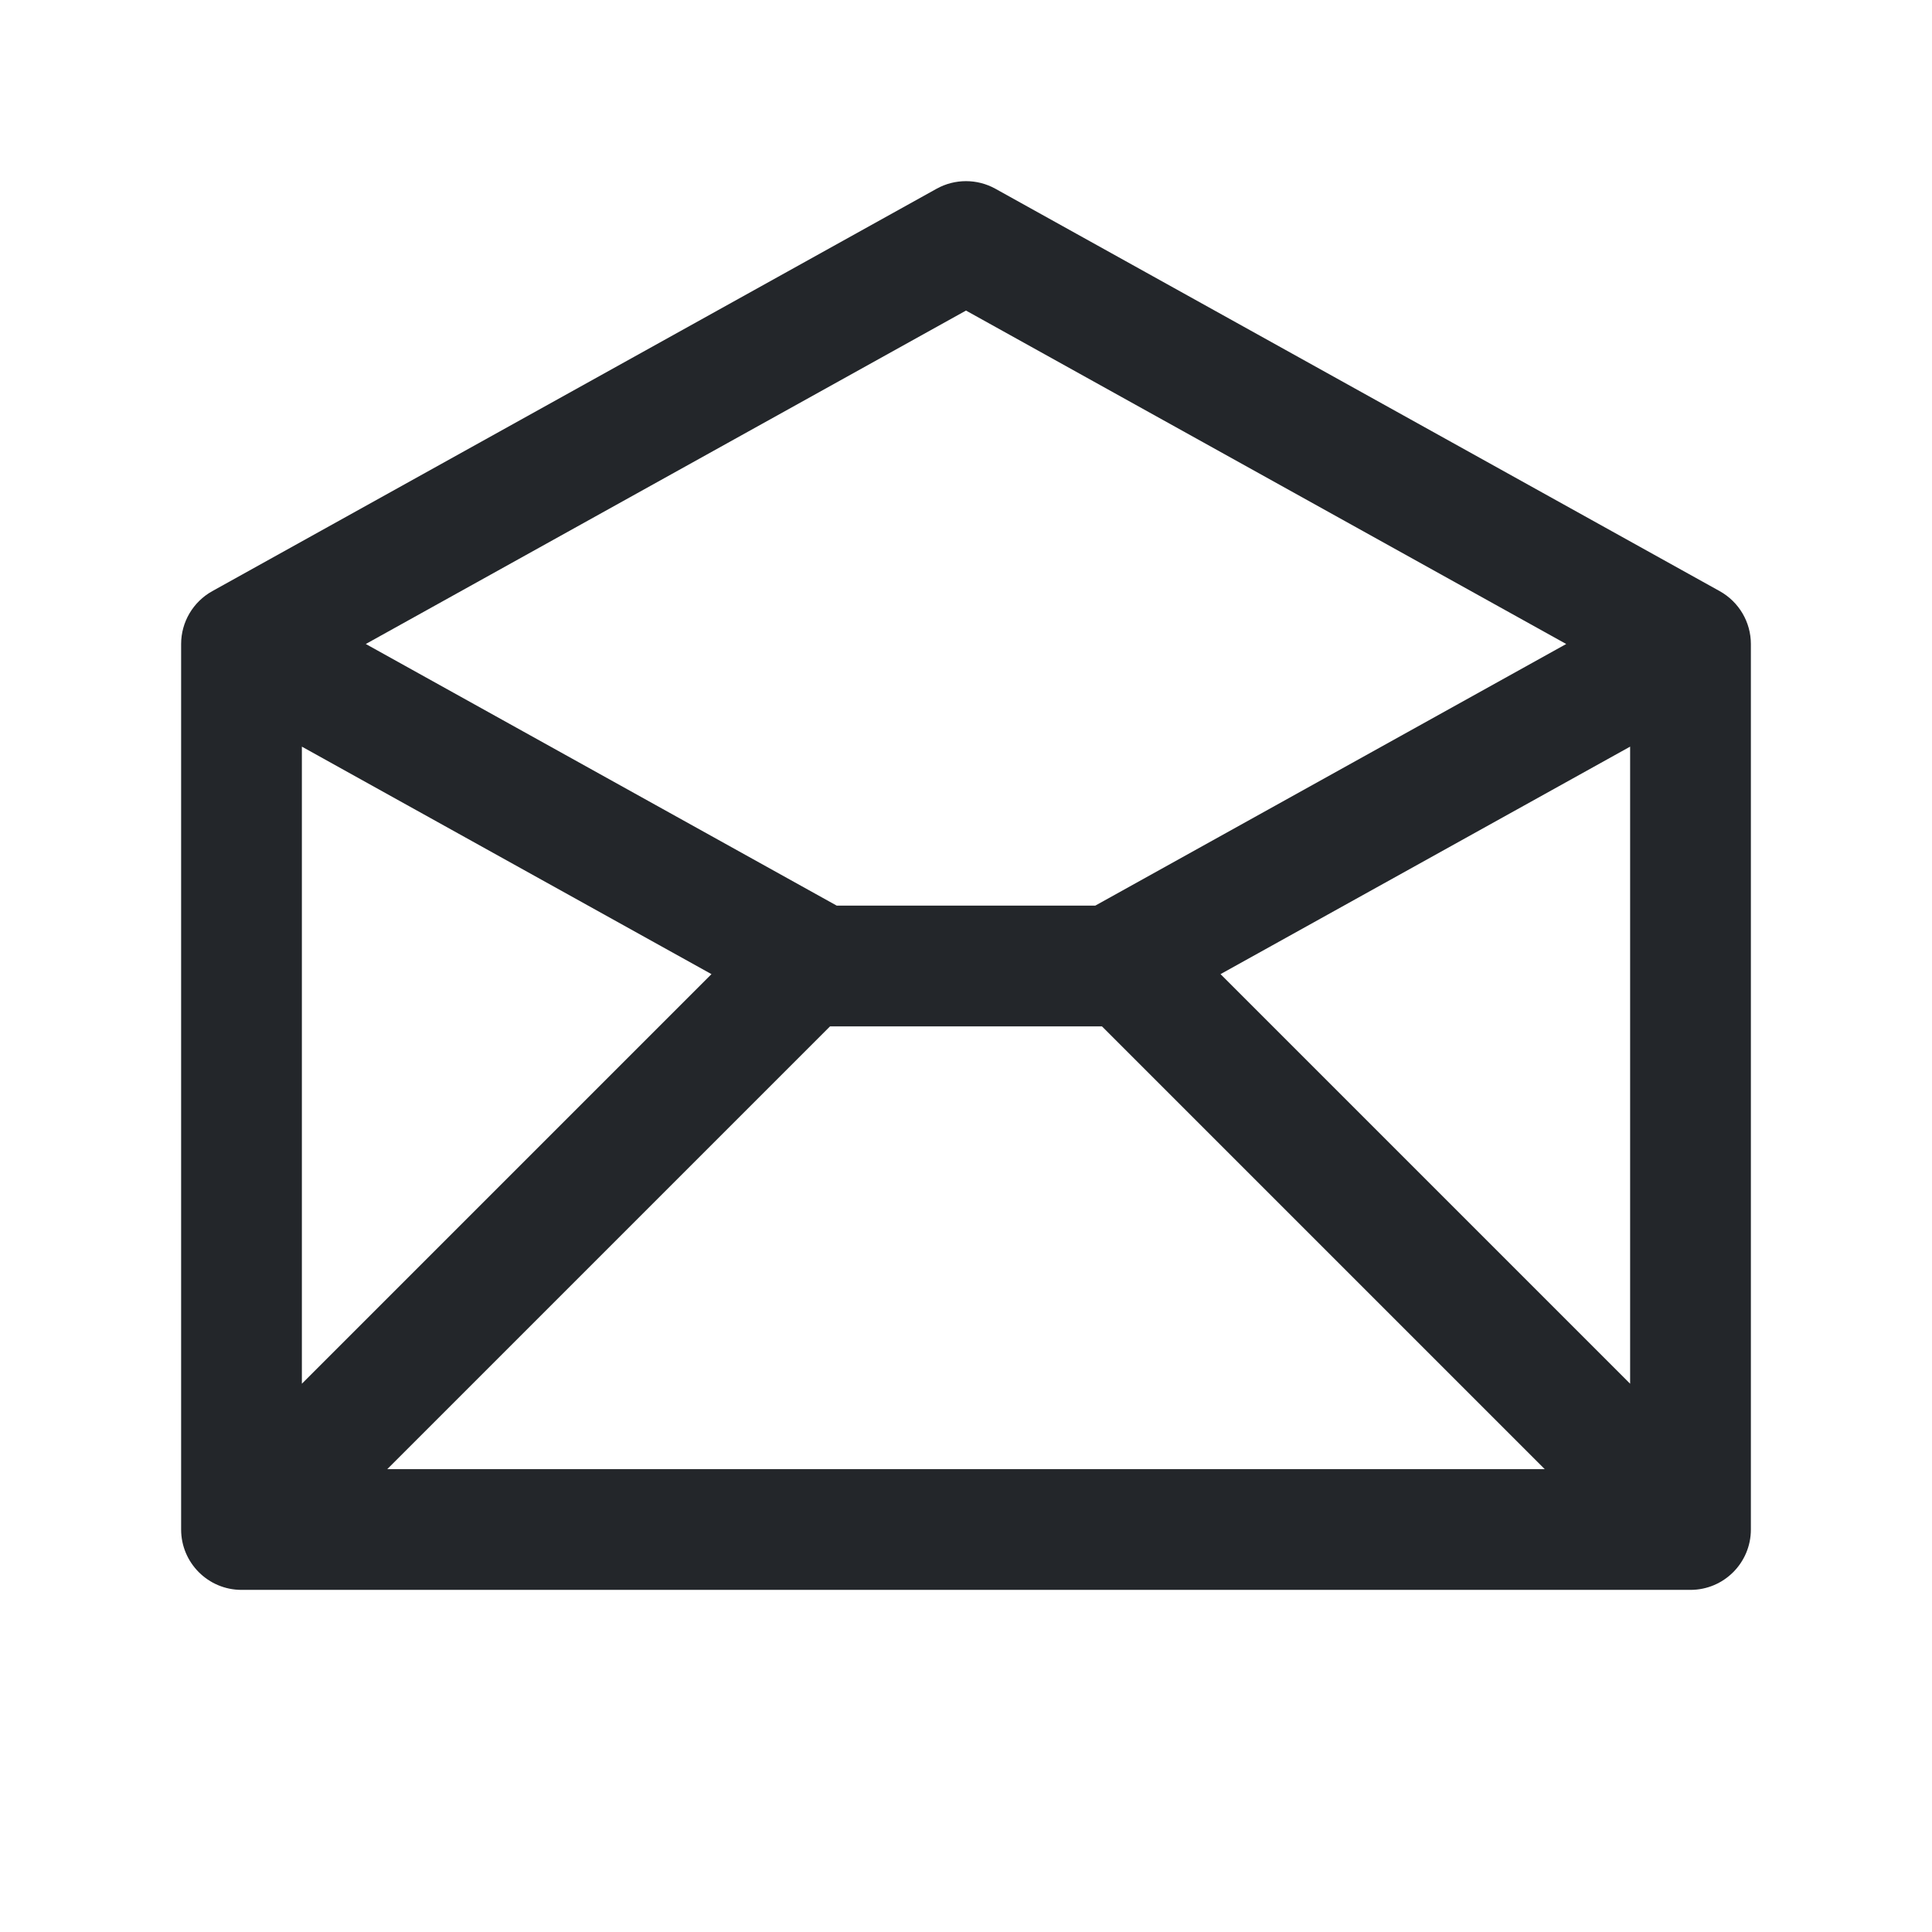 <svg width="24" height="24" viewBox="0 0 24 24" fill="none" xmlns="http://www.w3.org/2000/svg">
<path fill-rule="evenodd" clip-rule="evenodd" d="M12.364 2.344C12.138 2.219 11.862 2.219 11.636 2.344L2.636 7.344C2.398 7.477 2.25 7.728 2.25 8V19C2.25 19.414 2.586 19.75 3 19.75H21C21.414 19.75 21.75 19.414 21.75 19V8C21.75 7.728 21.602 7.477 21.364 7.344L12.364 2.344ZM3.75 17.189L8.838 12.101L3.75 9.275V17.189ZM4.544 8L10.394 11.25H13.606L19.456 8L12 3.858L4.544 8ZM15.162 12.101L20.25 17.189V9.275L15.162 12.101ZM19.189 18.25L13.689 12.75H10.311L4.811 18.25H19.189Z" fill="#23262A"/>
</svg>

